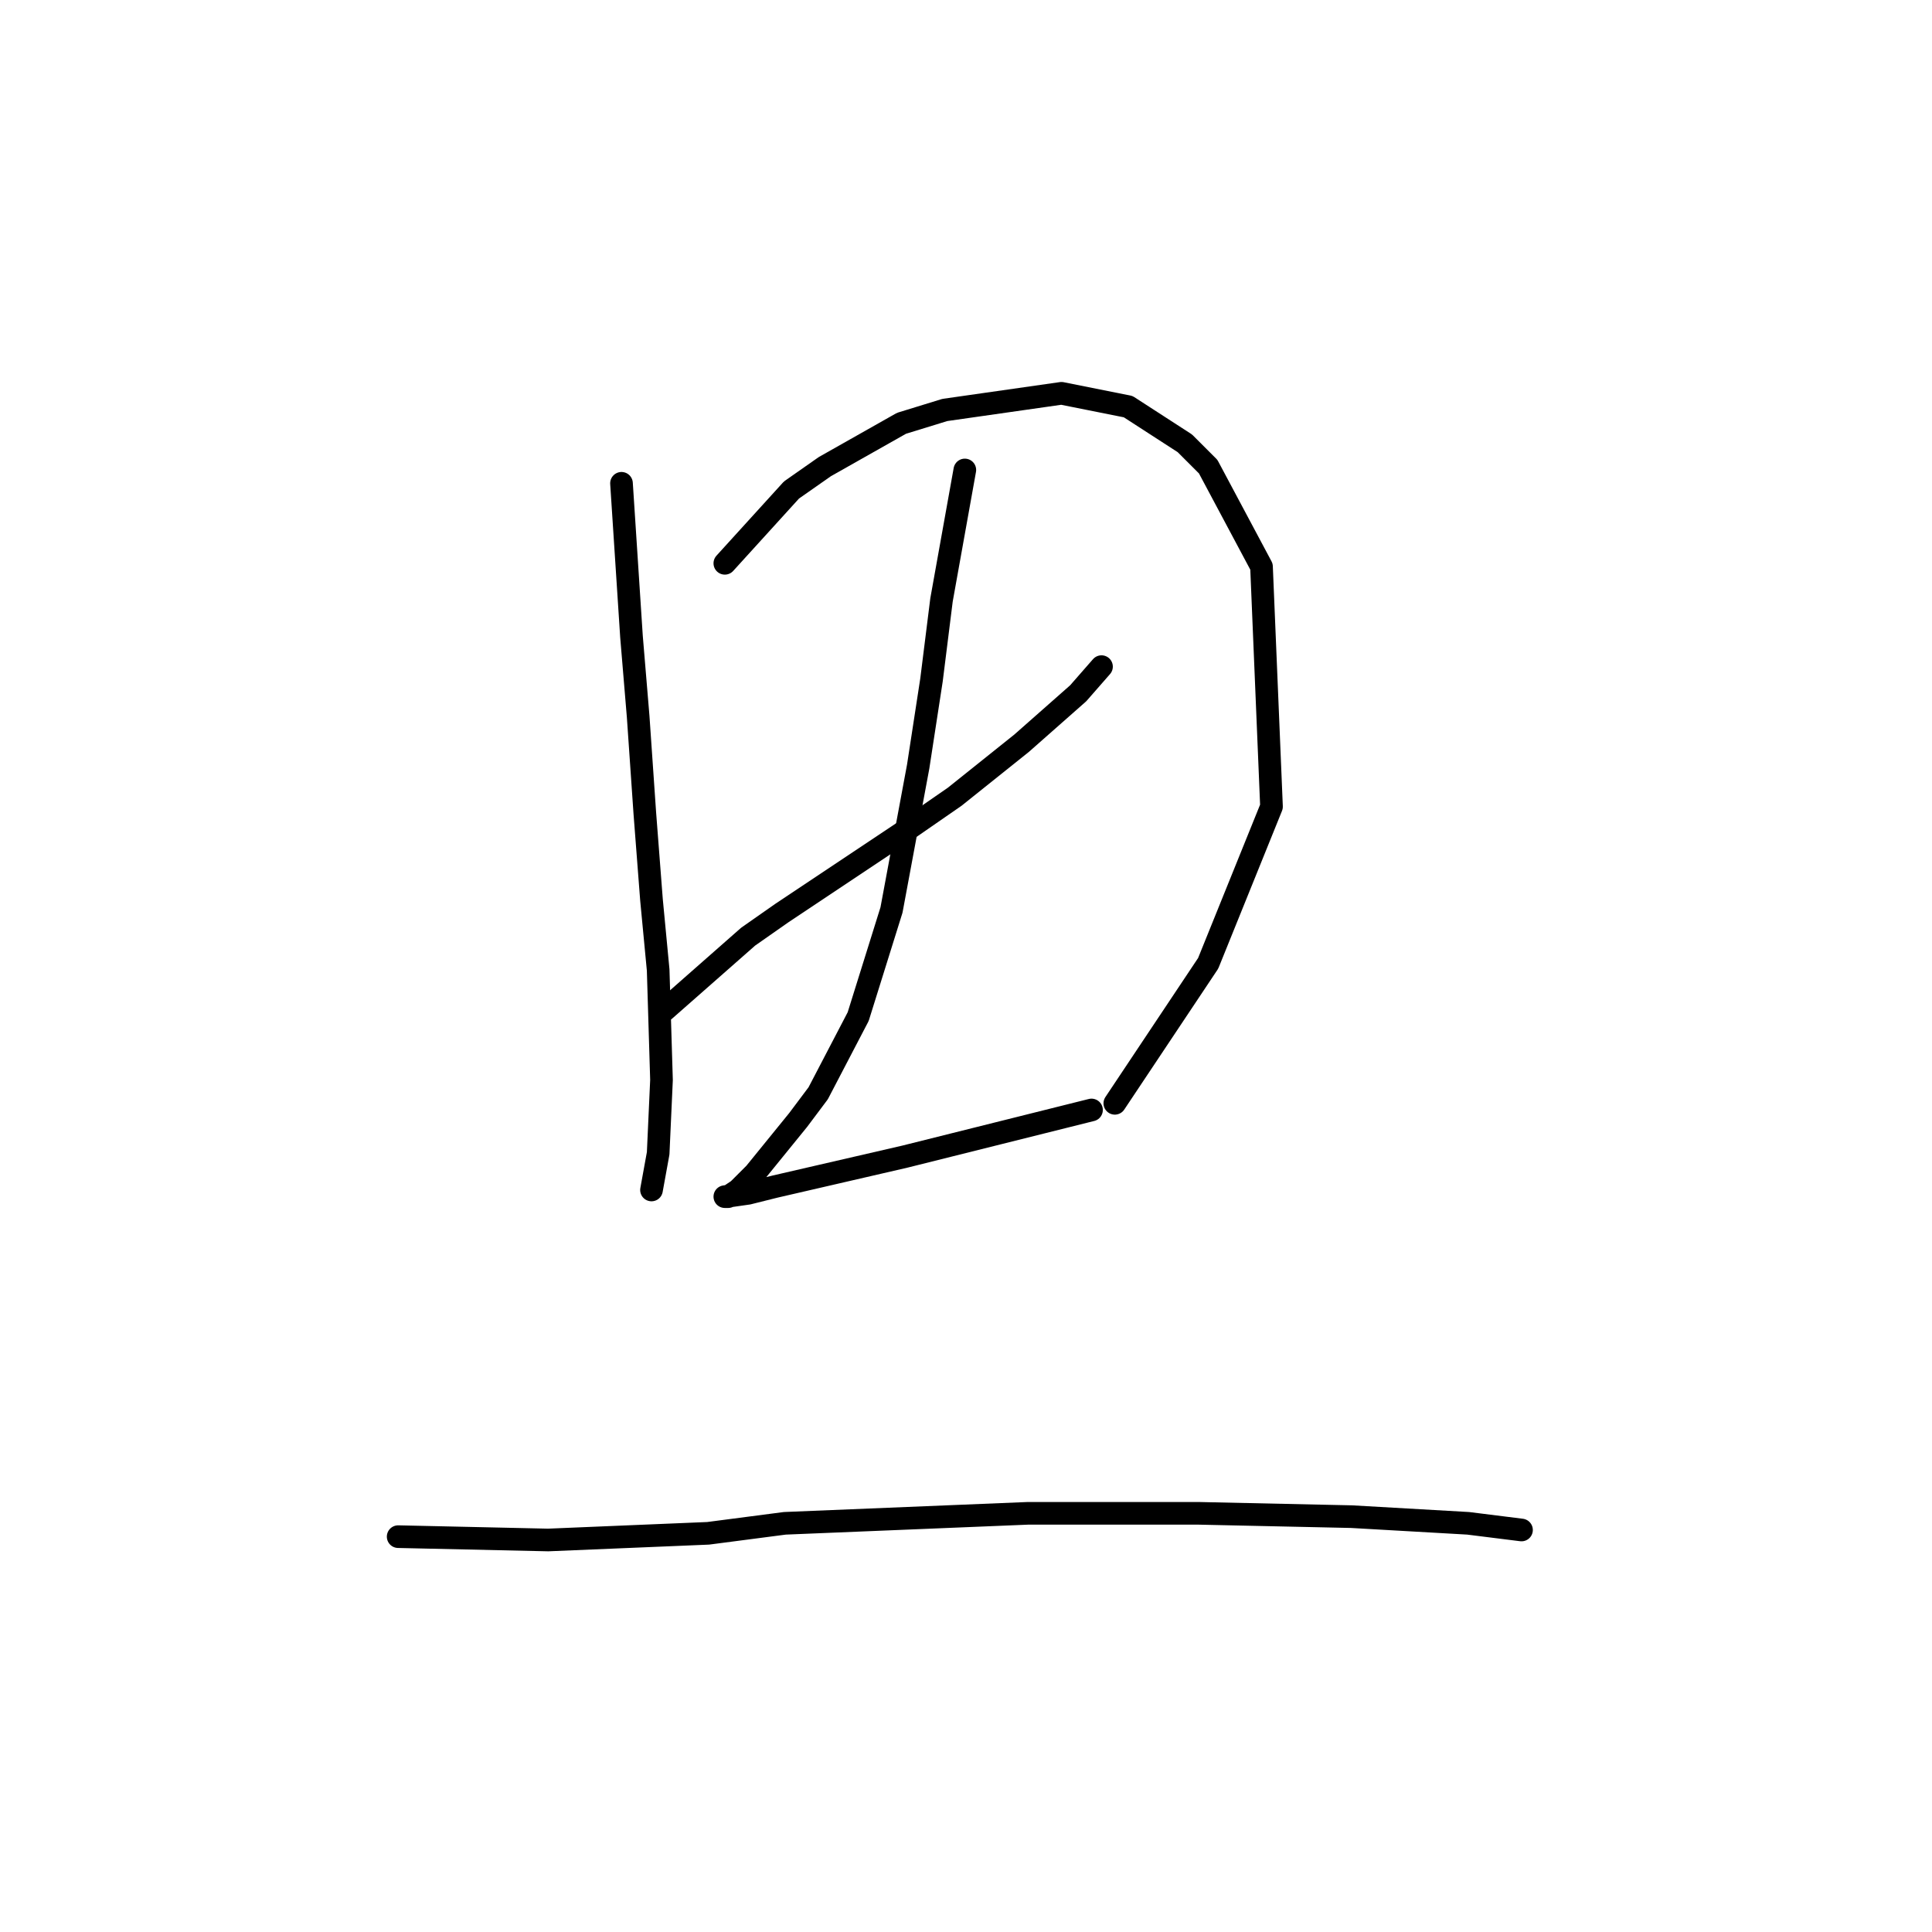 <?xml version="1.0" standalone="no"?>
    <svg width="256" height="256" xmlns="http://www.w3.org/2000/svg" version="1.1">
    <polyline stroke="black" stroke-width="3" stroke-linecap="round" fill="transparent" stroke-linejoin="round" points="82.351 64.04 83.676 84.358 84.56 94.958 85.443 107.767 86.327 119.251 87.21 128.527 87.652 143.103 87.21 152.82 86.327 157.678 86.327 157.678 " />
        <polyline stroke="black" stroke-width="3" stroke-linecap="round" fill="transparent" stroke-linejoin="round" points="96.044 74.641 104.878 64.924 109.294 61.832 119.453 56.09 125.195 54.323 140.654 52.115 149.488 53.881 156.997 58.74 160.089 61.832 167.156 75.082 168.481 106.884 160.089 127.643 147.721 146.194 147.721 146.194 " />
        <polyline stroke="black" stroke-width="3" stroke-linecap="round" fill="transparent" stroke-linejoin="round" points="88.093 133.827 99.136 124.11 103.552 121.018 120.778 109.534 126.52 105.559 135.354 98.492 142.863 91.867 145.955 88.333 145.955 88.333 " />
        <polyline stroke="black" stroke-width="3" stroke-linecap="round" fill="transparent" stroke-linejoin="round" points="127.845 62.273 124.754 79.499 123.428 90.1 121.662 101.584 118.128 120.576 113.711 134.71 108.411 144.869 105.761 148.403 100.019 155.47 97.811 157.678 96.485 158.562 96.044 158.562 99.136 158.12 102.669 157.237 119.895 153.261 132.262 150.17 141.096 147.961 144.63 147.078 144.63 147.078 " />
        <polyline stroke="black" stroke-width="3" stroke-linecap="round" fill="transparent" stroke-linejoin="round" points="52.758 203.614 72.634 204.056 83.235 203.614 93.835 203.172 103.994 201.847 136.237 200.522 158.764 200.522 179.081 200.964 194.54 201.847 201.607 202.731 201.607 202.731 " />
        </svg>